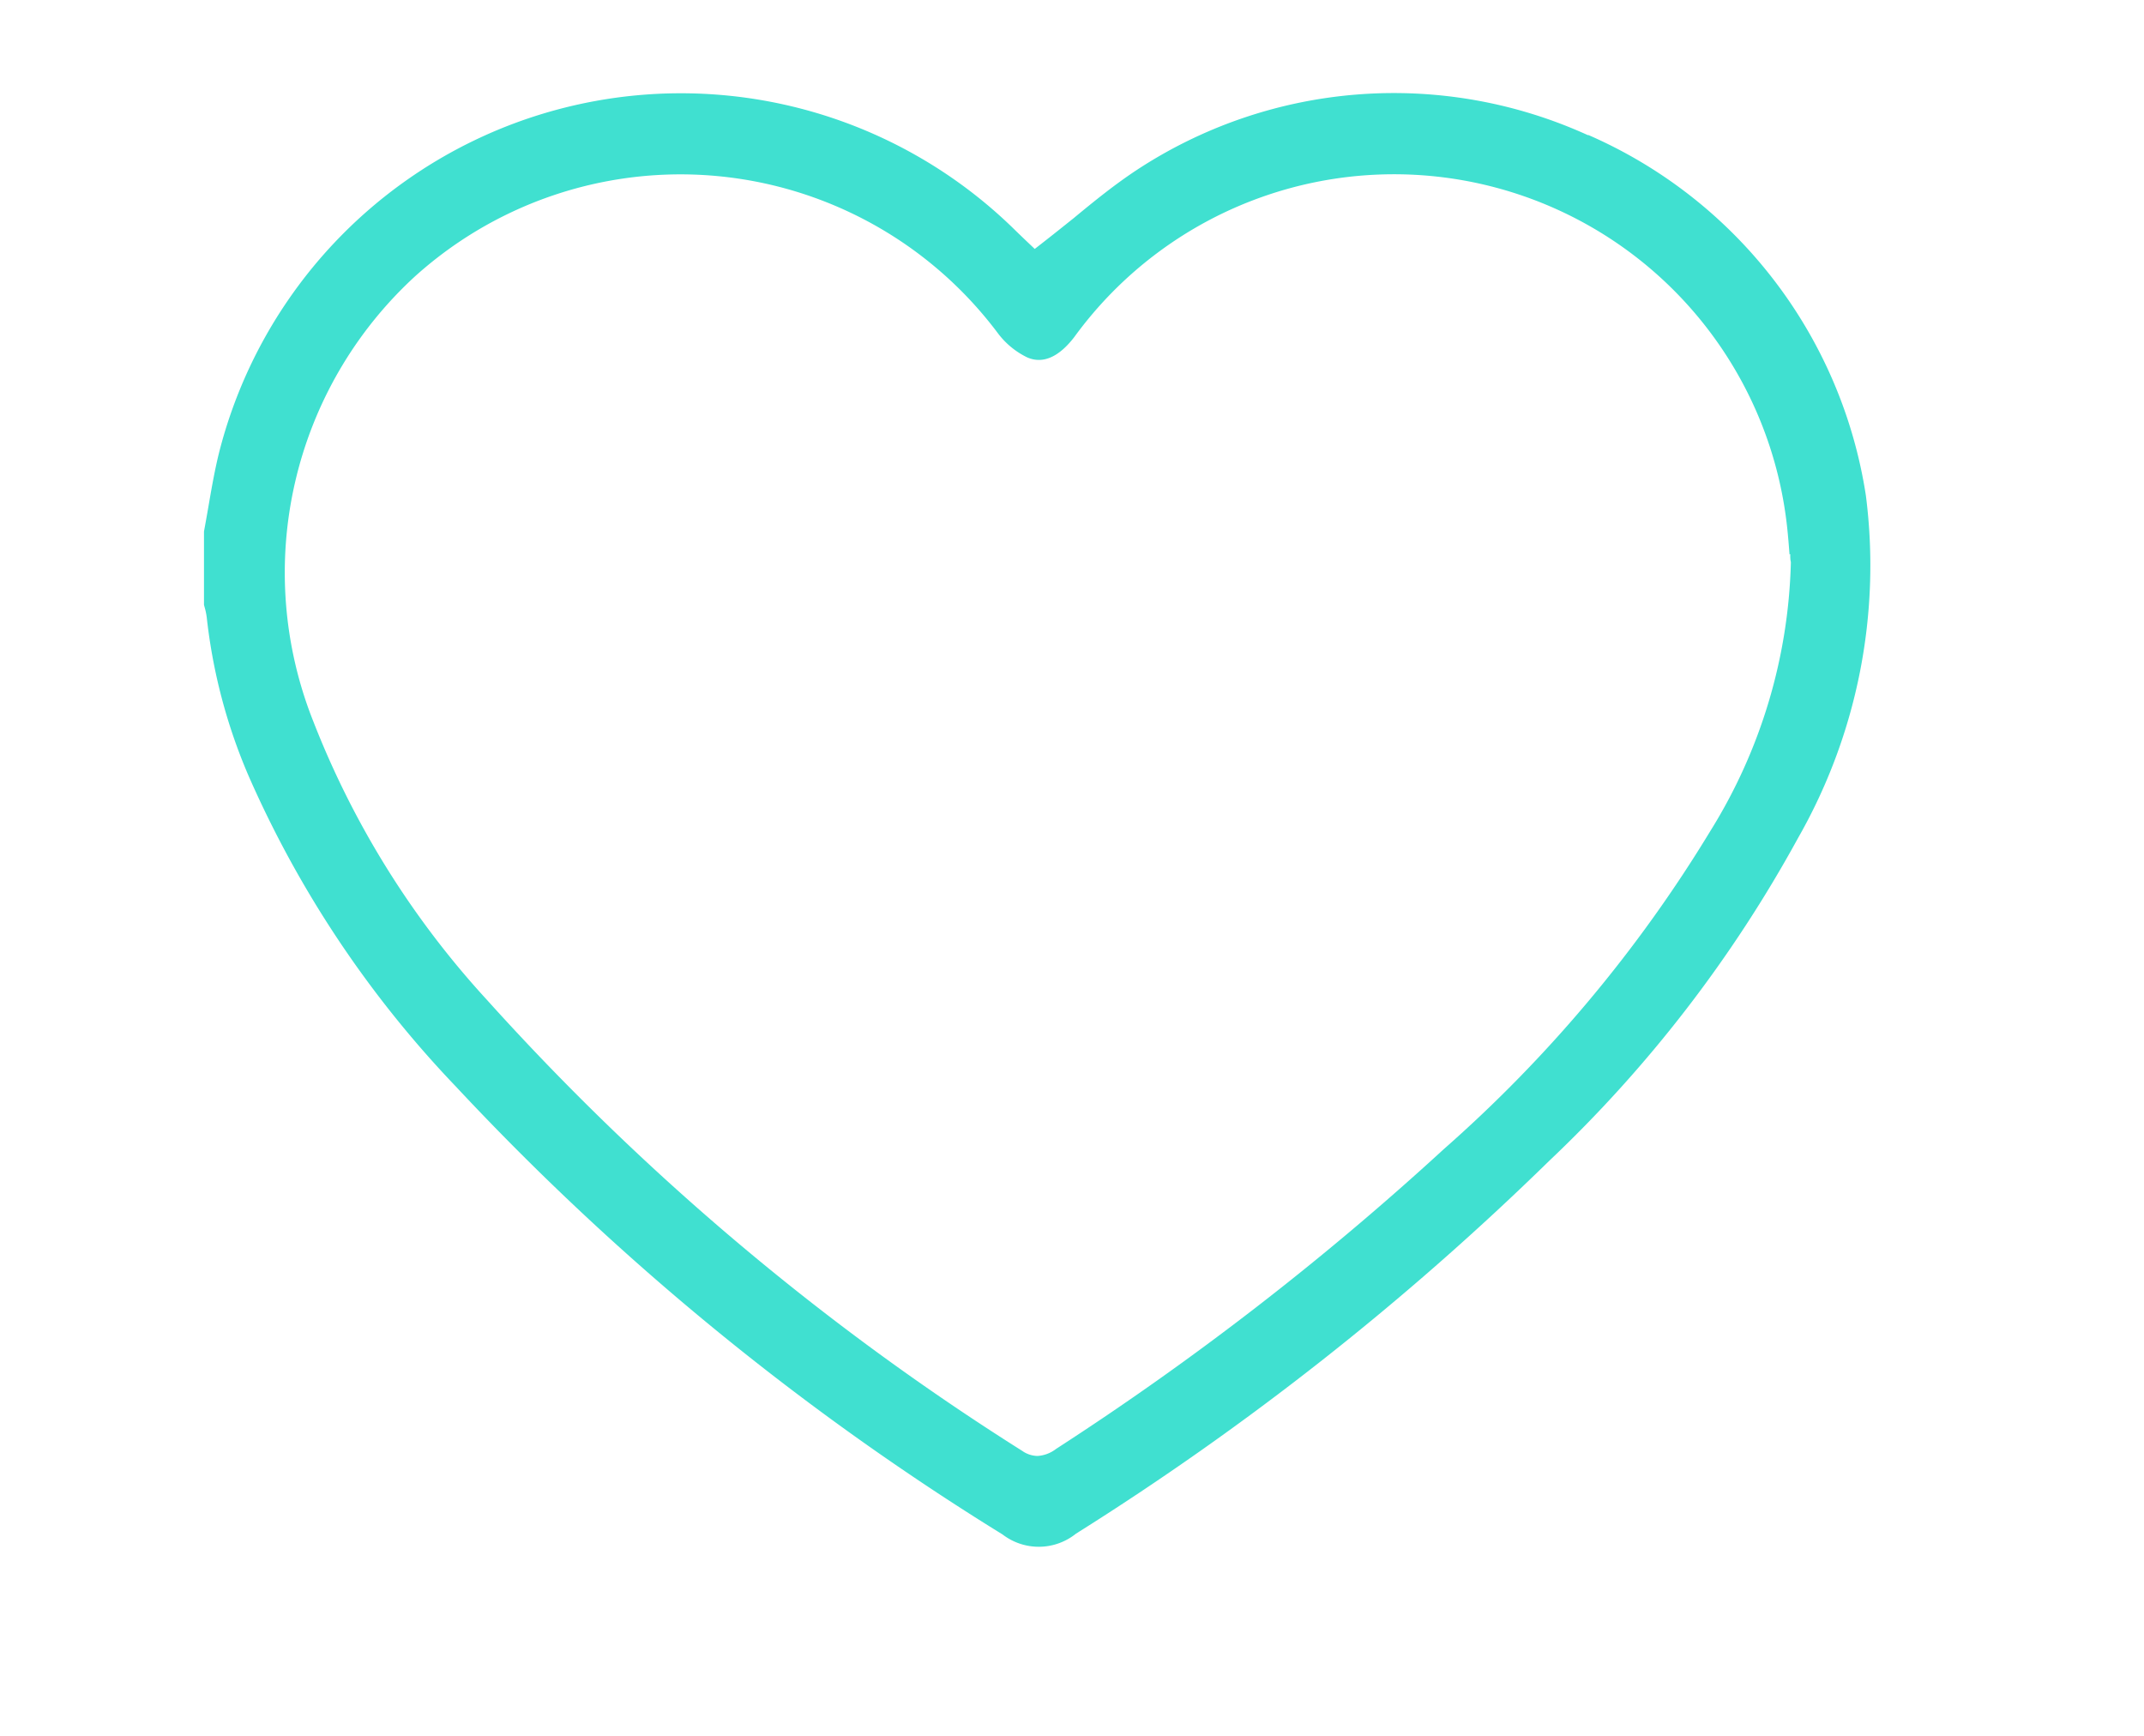 <svg xmlns="http://www.w3.org/2000/svg" width="21" height="17" viewBox="0 0 21 17">
  <g id="Grupo_341" data-name="Grupo 341" transform="translate(-3147 -1210)">
    <rect id="Retângulo_317" data-name="Retângulo 317" width="21" height="17" transform="translate(3147 1210)" fill="none"/>
    <path id="Caminho_1183" data-name="Caminho 1183" d="M1036.474,22.684a4.586,4.586,0,0,0-4.419.338c-.214.141-.411.3-.62.473-.1.08-.2.16-.3.238l-.082.064-.1-.095-.078-.075a4.667,4.667,0,0,0-7.807,2.148c-.045.177-.077.362-.108.542-.014.082-.029.165-.044.247v.719l.006.022a.65.65,0,0,1,.021.1,5.413,5.413,0,0,0,.41,1.553,10.5,10.5,0,0,0,2.032,3.044,26.026,26.026,0,0,0,5.353,4.385.582.582,0,0,0,.719-.008,27.693,27.693,0,0,0,4.635-3.651,12.83,12.83,0,0,0,2.437-3.161,5.386,5.386,0,0,0,.665-3.354,4.614,4.614,0,0,0-2.721-3.533m1.98,4.105c0,.029,0,.055.006.077v.011a5.217,5.217,0,0,1-.787,2.622,13.4,13.4,0,0,1-2.61,3.116,28.506,28.506,0,0,1-3.8,2.938.331.331,0,0,1-.182.069.268.268,0,0,1-.15-.05,24.972,24.972,0,0,1-5.242-4.416,8.7,8.7,0,0,1-1.7-2.725,3.938,3.938,0,0,1,1-4.366,3.884,3.884,0,0,1,5.7.556.789.789,0,0,0,.291.242c.194.085.358-.064.462-.2a3.873,3.873,0,0,1,6.981,1.858c.011.1.018.195.024.272" transform="translate(2126.082 1188.641)" fill="#40e0d0"/>
  </g>
</svg>
